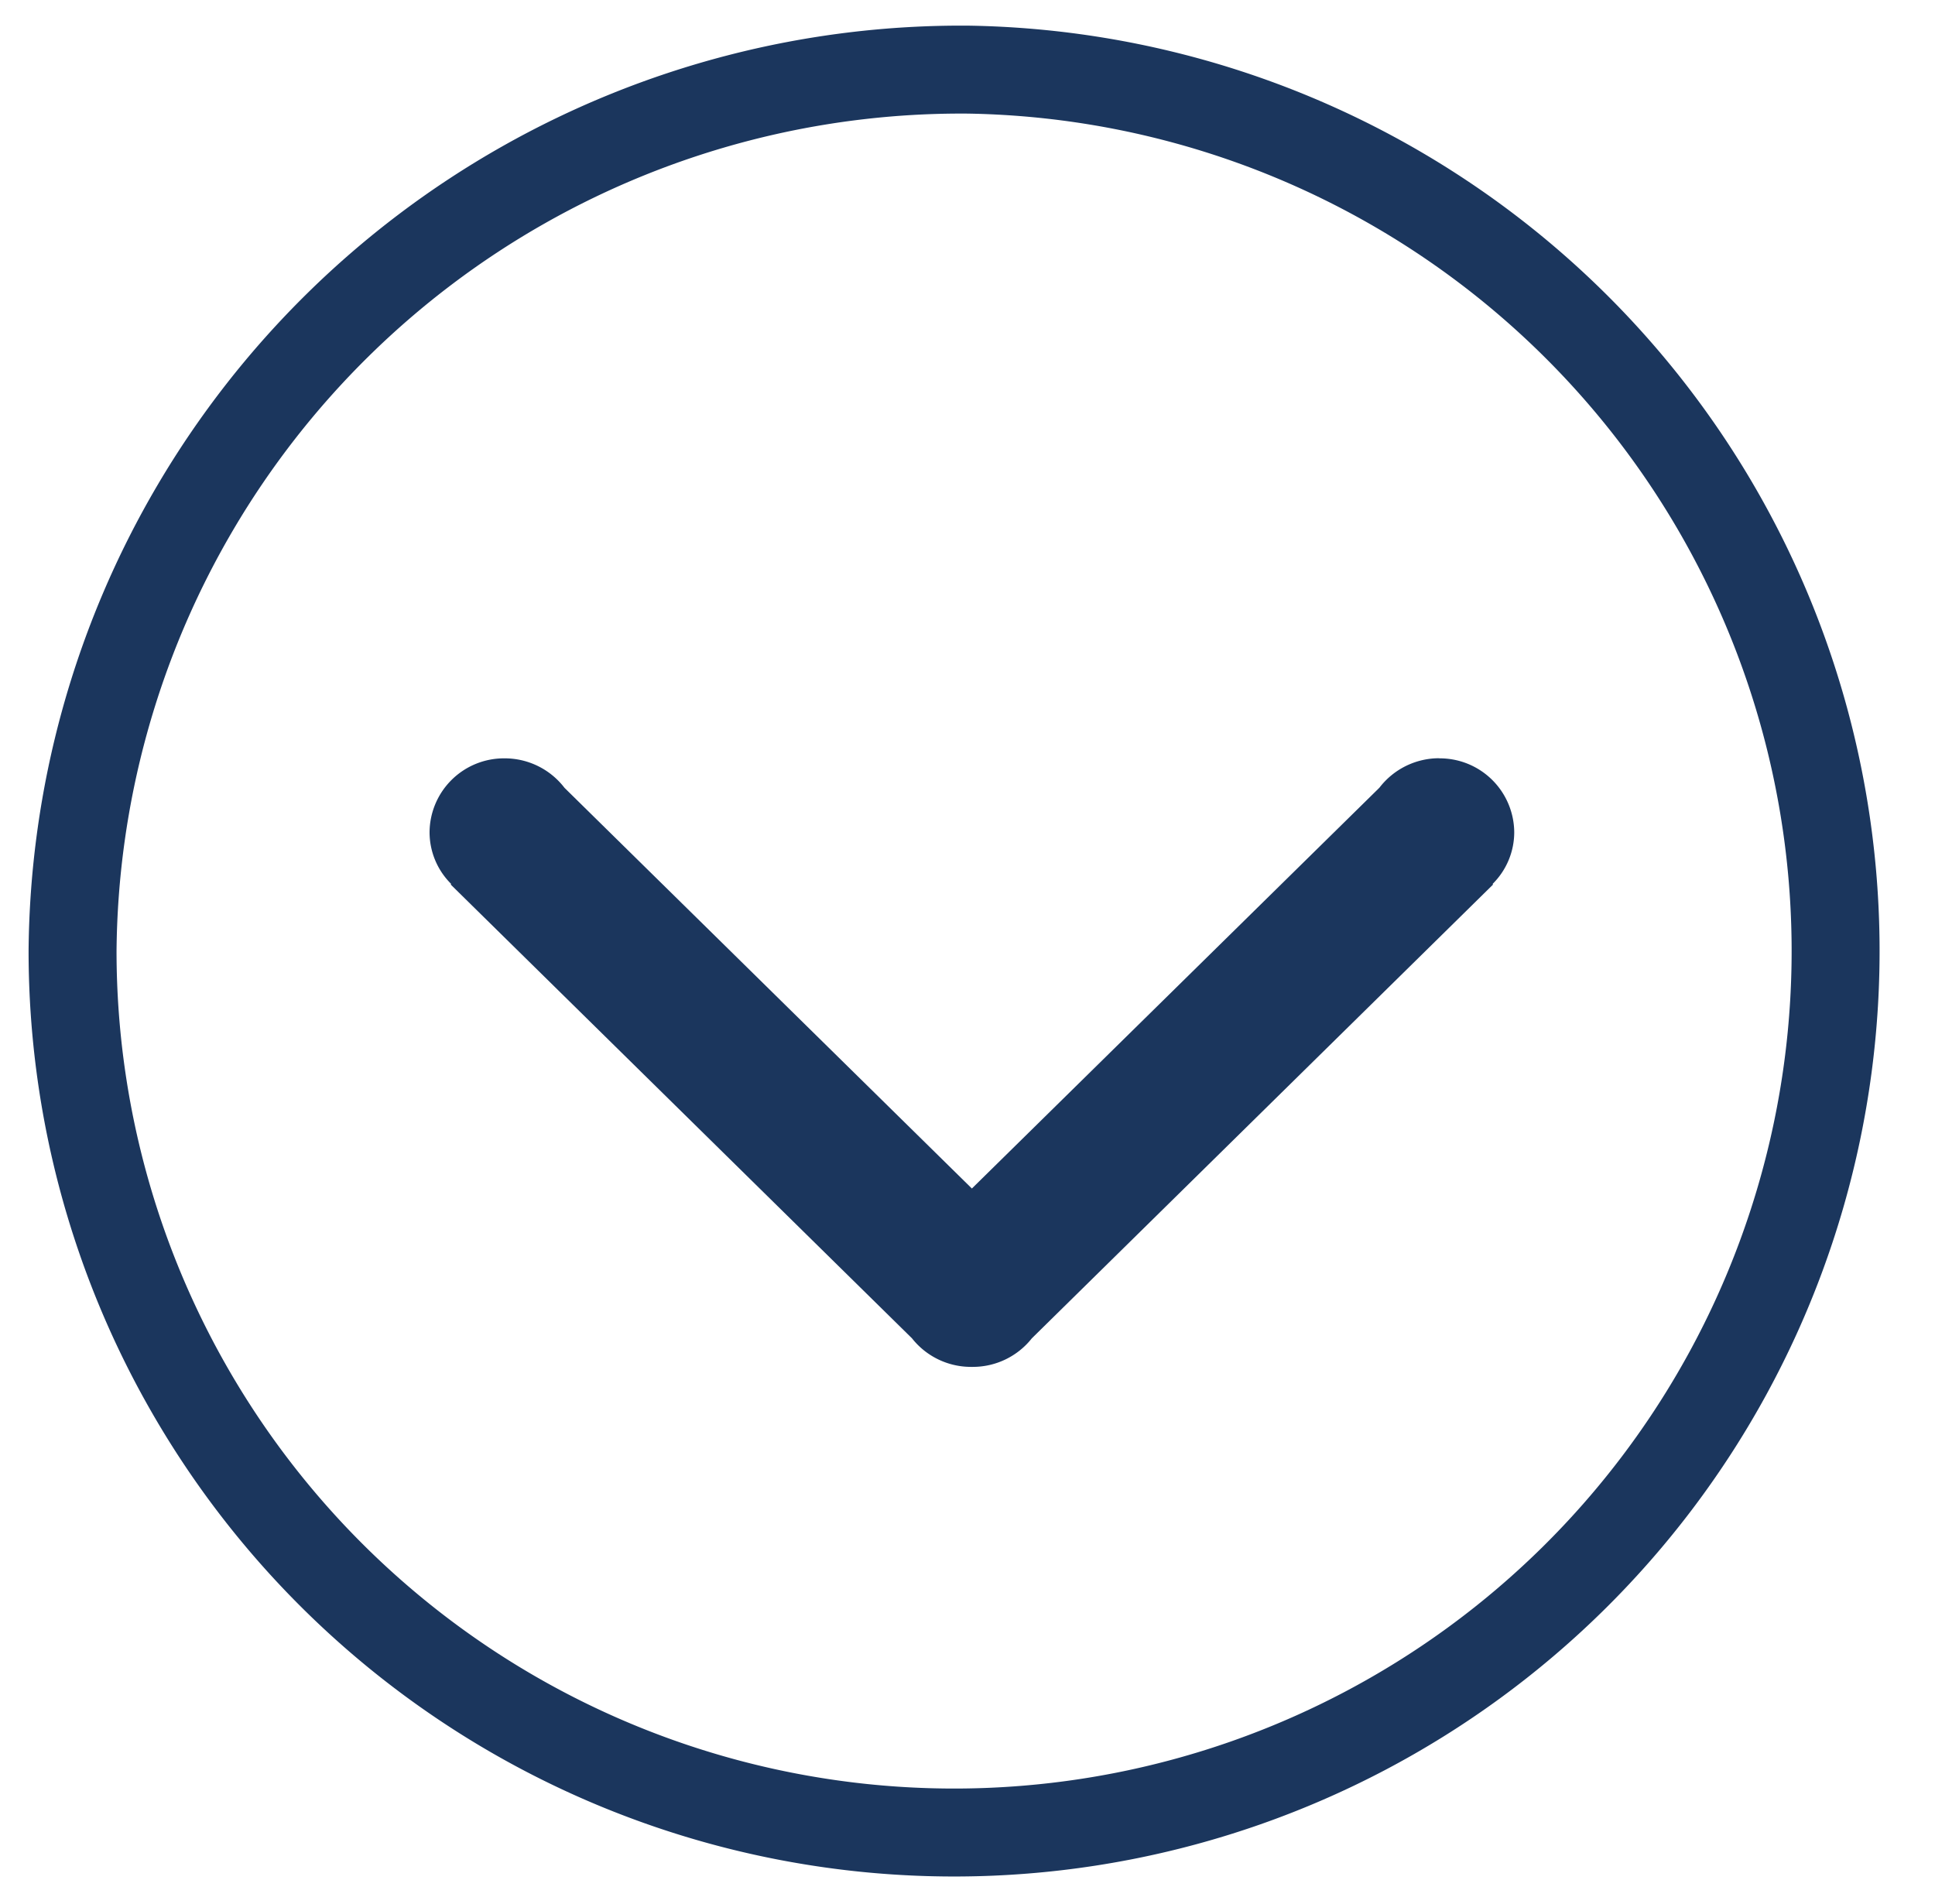 <svg id="Grupo_119" data-name="Grupo 119" xmlns="http://www.w3.org/2000/svg" xmlns:xlink="http://www.w3.org/1999/xlink" width="66.001" height="64.94" viewBox="0 0 66.001 64.94">
  <defs>
    <clipPath id="clip-path">
      <rect id="Retângulo_52" data-name="Retângulo 52" width="66.001" height="64.94" fill="none"/>
    </clipPath>
  </defs>
  <g id="Grupo_118" data-name="Grupo 118" clip-path="url(#clip-path)">
    <path id="Caminho_111" data-name="Caminho 111" d="M86.148,357.935A30.068,30.068,0,1,1,55.592,388,30.314,30.314,0,0,1,86.148,357.935Z" transform="translate(-53.117 -355.56)" fill="none" stroke="#1B365D" stroke-width="3"/>
    <path id="Caminho_112" data-name="Caminho 112" d="M102.207,381.427a2.539,2.539,0,0,1,2.559,2.518,2.482,2.482,0,0,1-.739,1.767l.018.018L88.311,401.211a2.565,2.565,0,0,1-2,.973h-.086a2.562,2.562,0,0,1-2-.973L68.489,385.73l.018-.018a2.482,2.482,0,0,1-.738-1.767,2.538,2.538,0,0,1,2.558-2.518,2.568,2.568,0,0,1,2.045,1.006L86.267,396.1l13.9-13.671a2.568,2.568,0,0,1,2.045-1.006" transform="translate(-53.117 -355.56)" fill="#1B365D"/>
  </g>
</svg>
